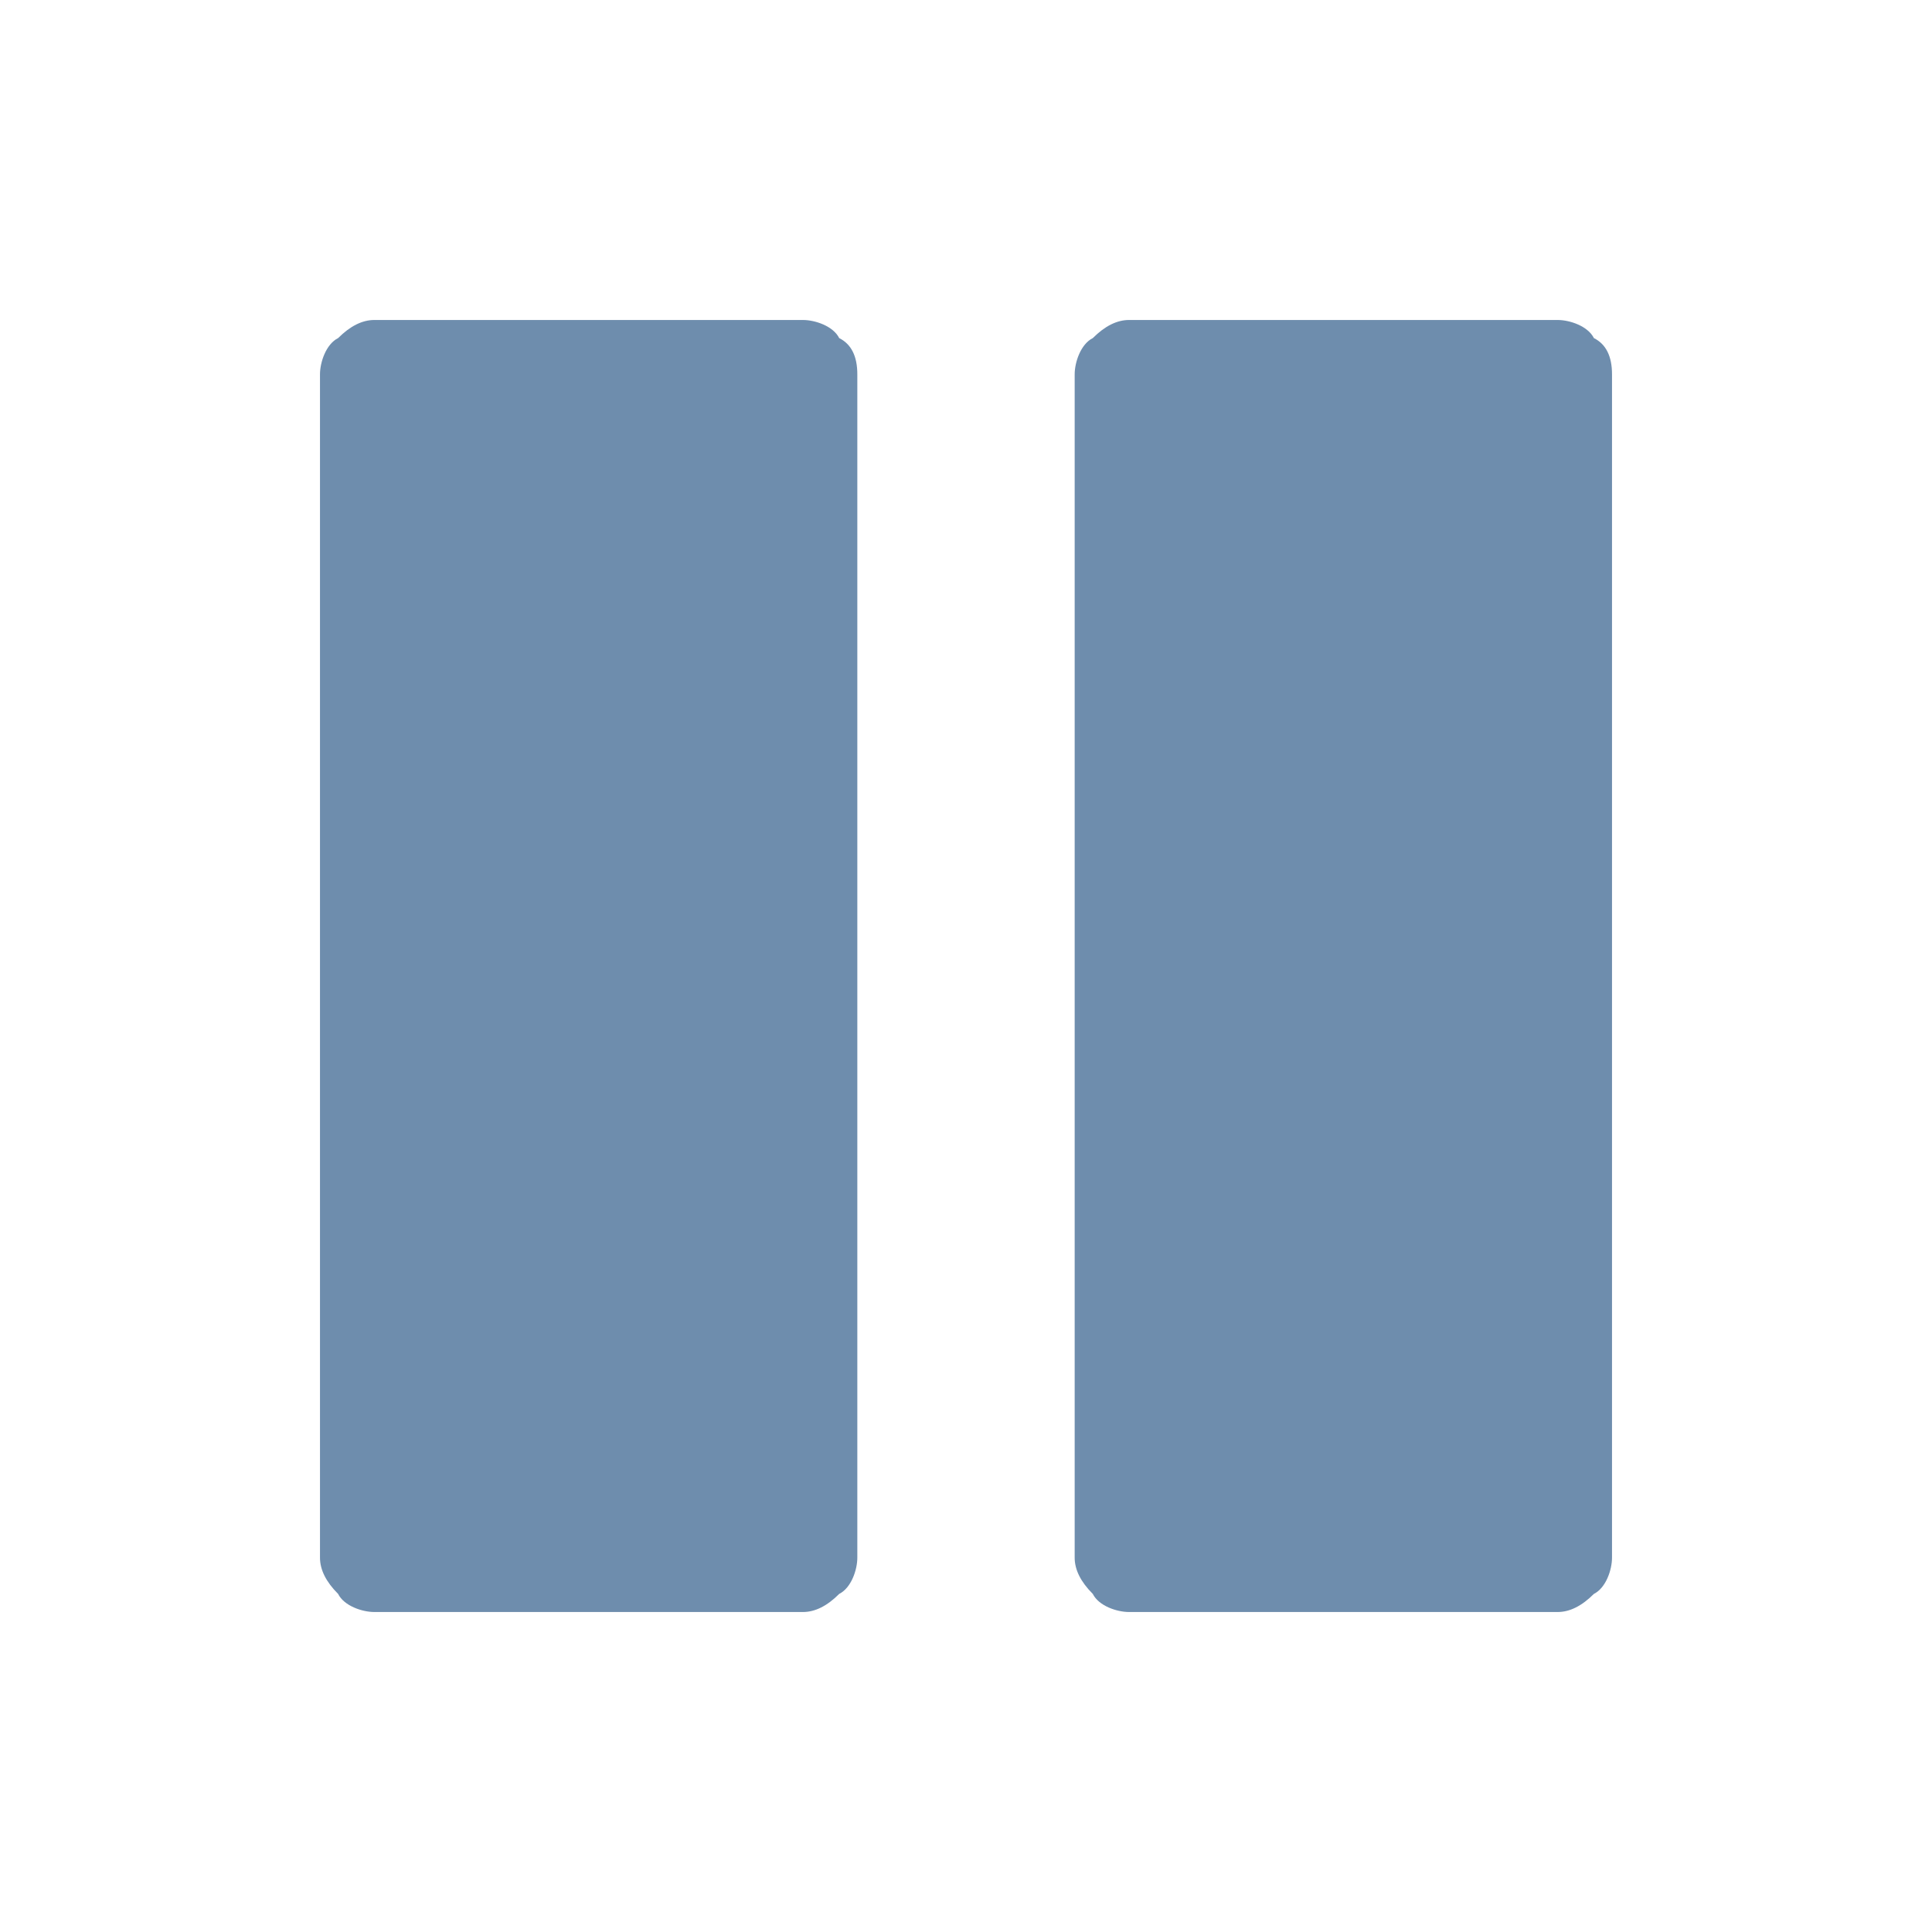 <svg xmlns="http://www.w3.org/2000/svg" viewBox="0 0 32 32">
  <path fill="#6e8dad" d="M14.2 6.2v19.6c0 .2-.1.5-.3.6-.2.2-.4.3-.6.3H6.2c-.2 0-.5-.1-.6-.3-.2-.2-.3-.4-.3-.6V6.2c0-.2.1-.5.3-.6.2-.2.4-.3.6-.3h7.1c.2 0 .5.1.6.3.2.1.3.3.3.6zm12.5 0v19.6c0 .2-.1.5-.3.6-.2.2-.4.3-.6.3h-7.1c-.2 0-.5-.1-.6-.3-.2-.2-.3-.4-.3-.6V6.2c0-.2.1-.5.3-.6.2-.2.4-.3.6-.3h7.1c.2 0 .5.1.6.3.2.1.3.3.3.6z"/>
</svg>
